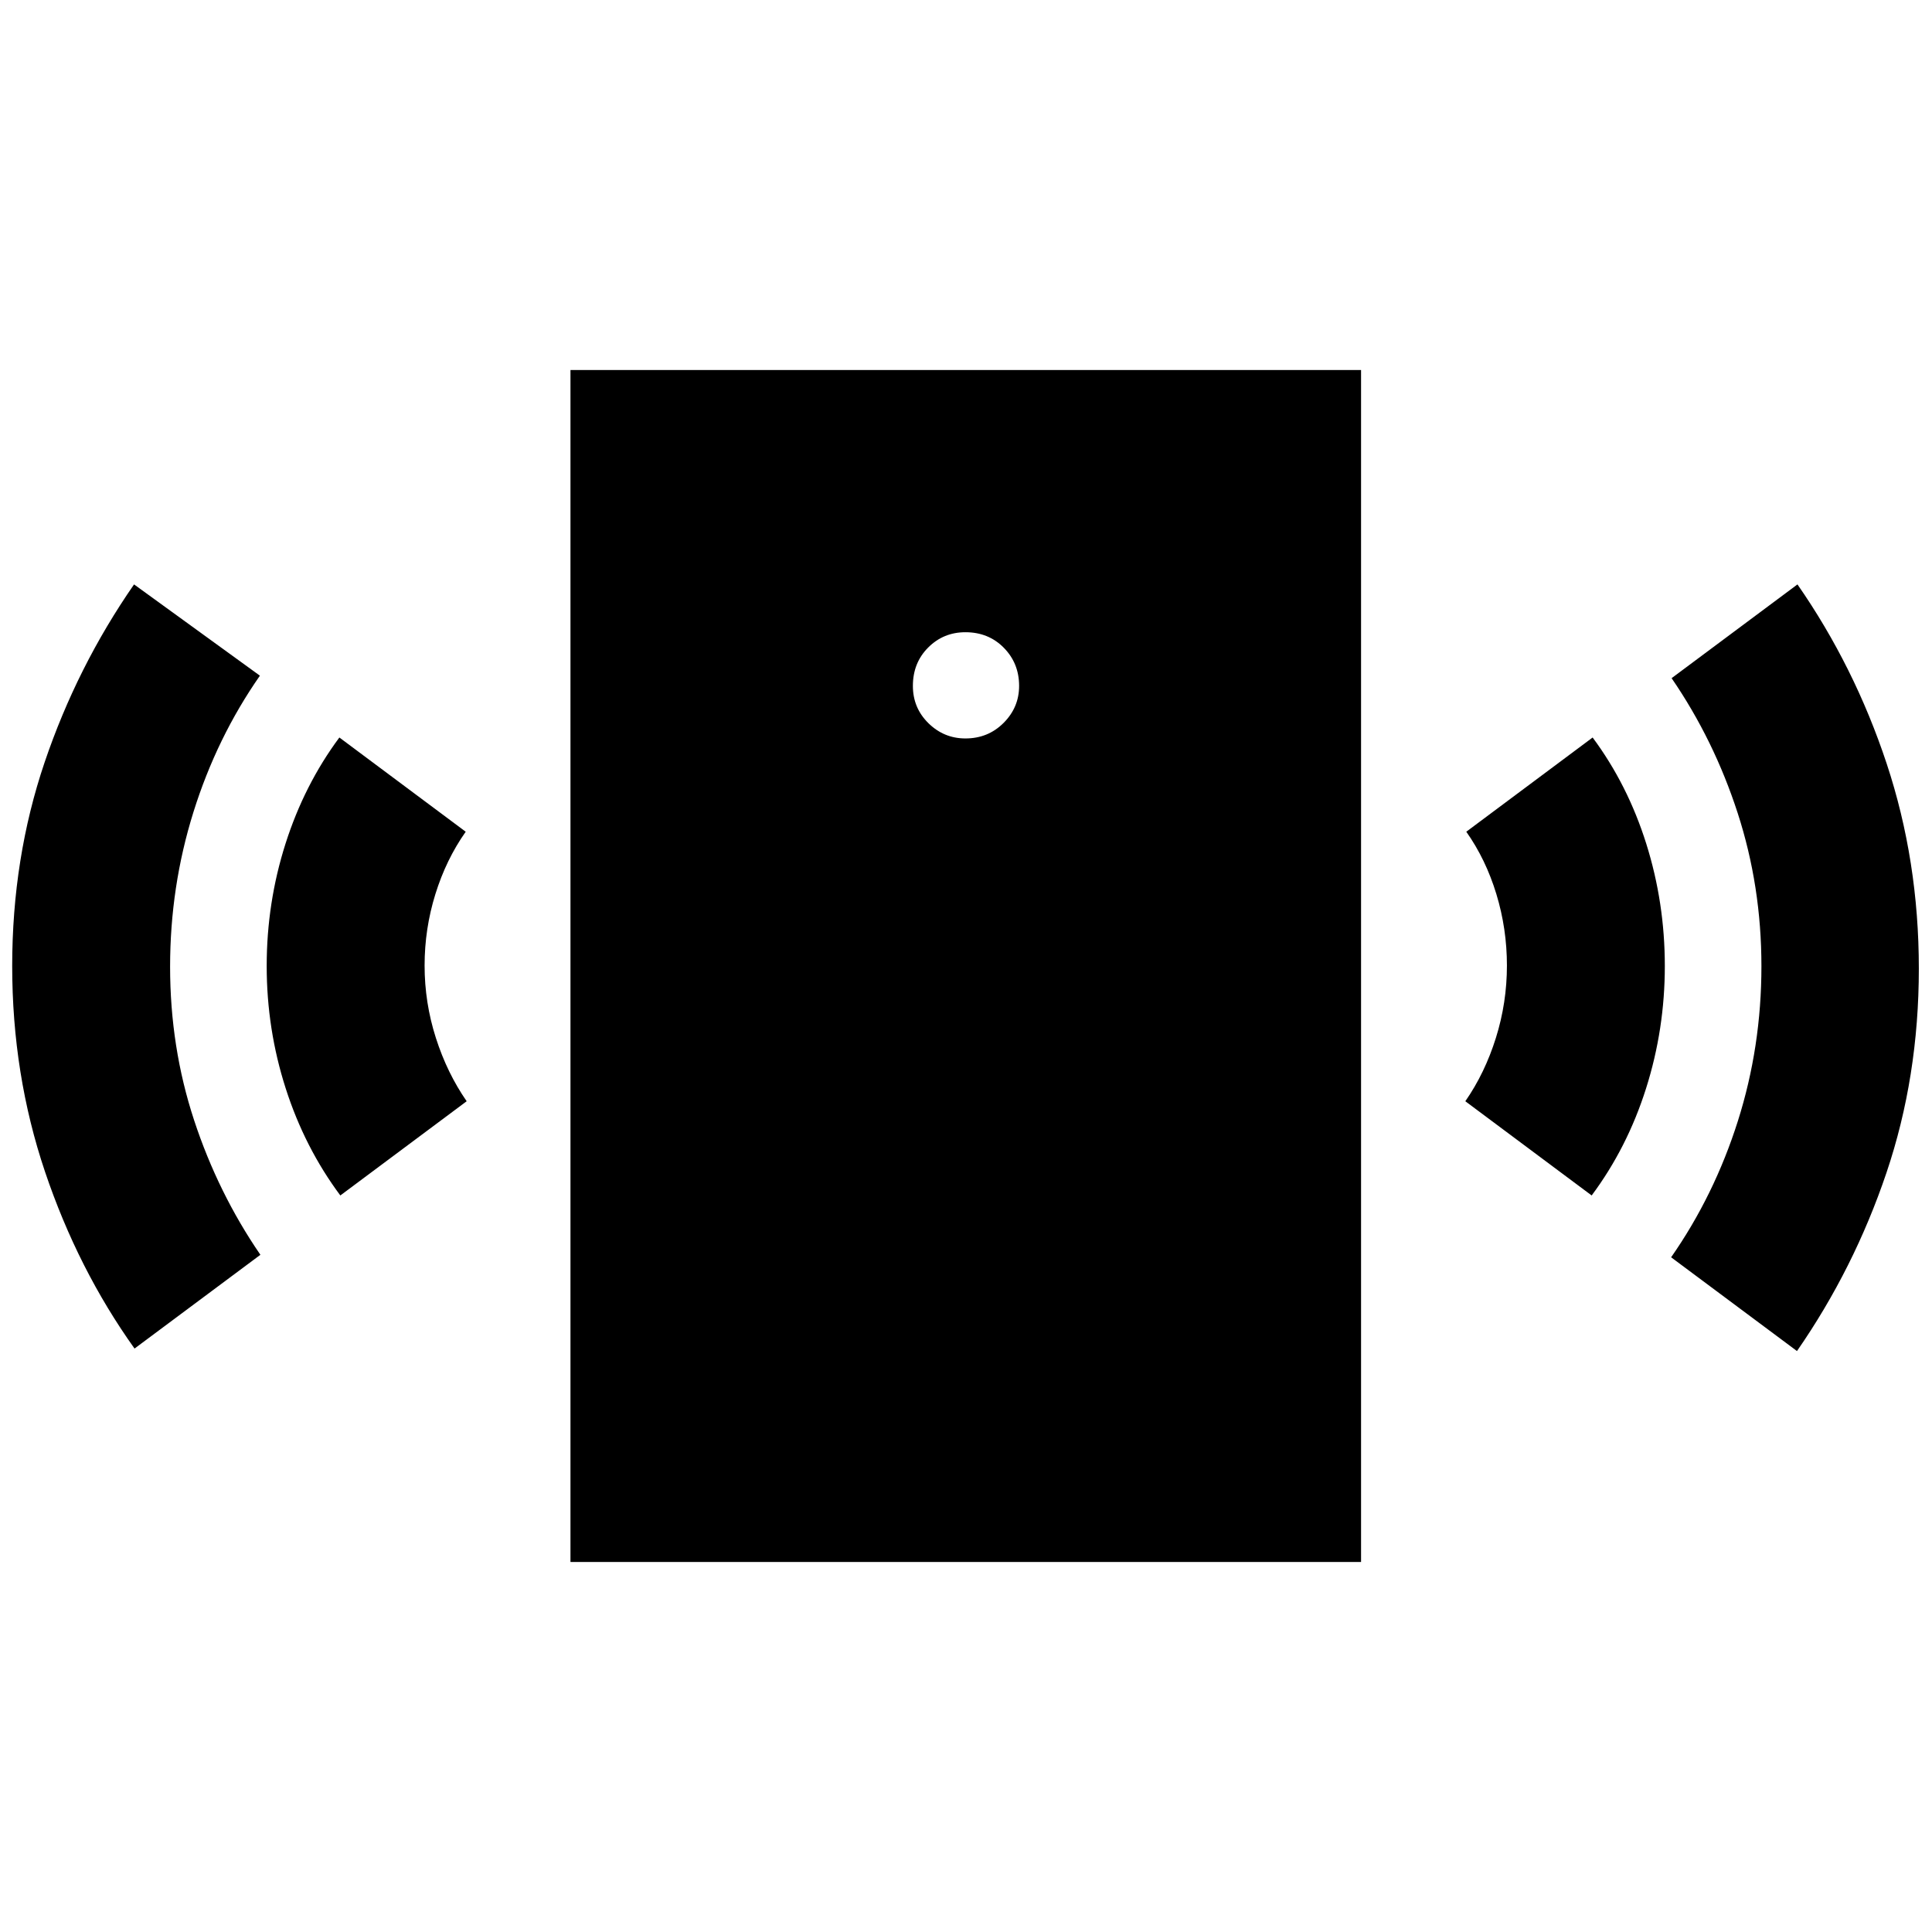 <svg xmlns="http://www.w3.org/2000/svg" height="20" viewBox="0 -960 960 960" width="20"><path d="M479.72-593.07q11.24 0 18.95-7.71 7.72-7.71 7.72-18.4 0-11.23-7.6-18.95-7.6-7.72-19.08-7.72-10.91 0-18.5 7.6-7.6 7.6-7.6 19.08 0 10.91 7.71 18.51 7.72 7.59 18.4 7.59ZM169.11-365.98q-17.68-23.72-27.13-53.15-9.46-29.44-9.46-60.87 0-31.43 9.34-60.75t26.77-52.79l62.78 46.82q-9.71 13.76-15.07 31-5.36 17.24-5.36 35.48 0 18.48 5.6 35.96 5.59 17.48 15.31 31.48l-62.78 46.82ZM66.85-289.91q-28.15-39.44-44.47-87.82Q6.06-426.12 6.06-480q0-53.63 16.1-101.18 16.1-47.55 44.45-88.43l62.54 45.35q-21.43 30.72-33.03 67.77-11.6 37.06-11.6 76.83 0 40.02 11.92 76.26t32.95 66.9l-62.54 46.59Zm216.61 106.04v-592.26H676.3v592.26H283.46Zm507.43-182.11-62.78-46.82q9.72-14 15.19-31.48 5.48-17.48 5.48-35.96 0-18.24-5.24-35.48t-14.95-31l62.78-46.82q17.43 23.47 26.65 52.79 9.22 29.32 9.22 60.75t-9.34 60.87q-9.33 29.43-27.01 53.15Zm102.02 77.31-62.54-46.59q21.43-30.72 33.15-67.65 11.72-36.94 11.72-76.95 0-39.78-11.8-76.14-11.8-36.37-32.83-67.02l62.54-46.59q28.35 40.81 44.33 89.05 15.98 48.23 15.98 101.83 0 53.84-16.1 101.51-16.1 47.66-44.45 88.55Z"/></svg>